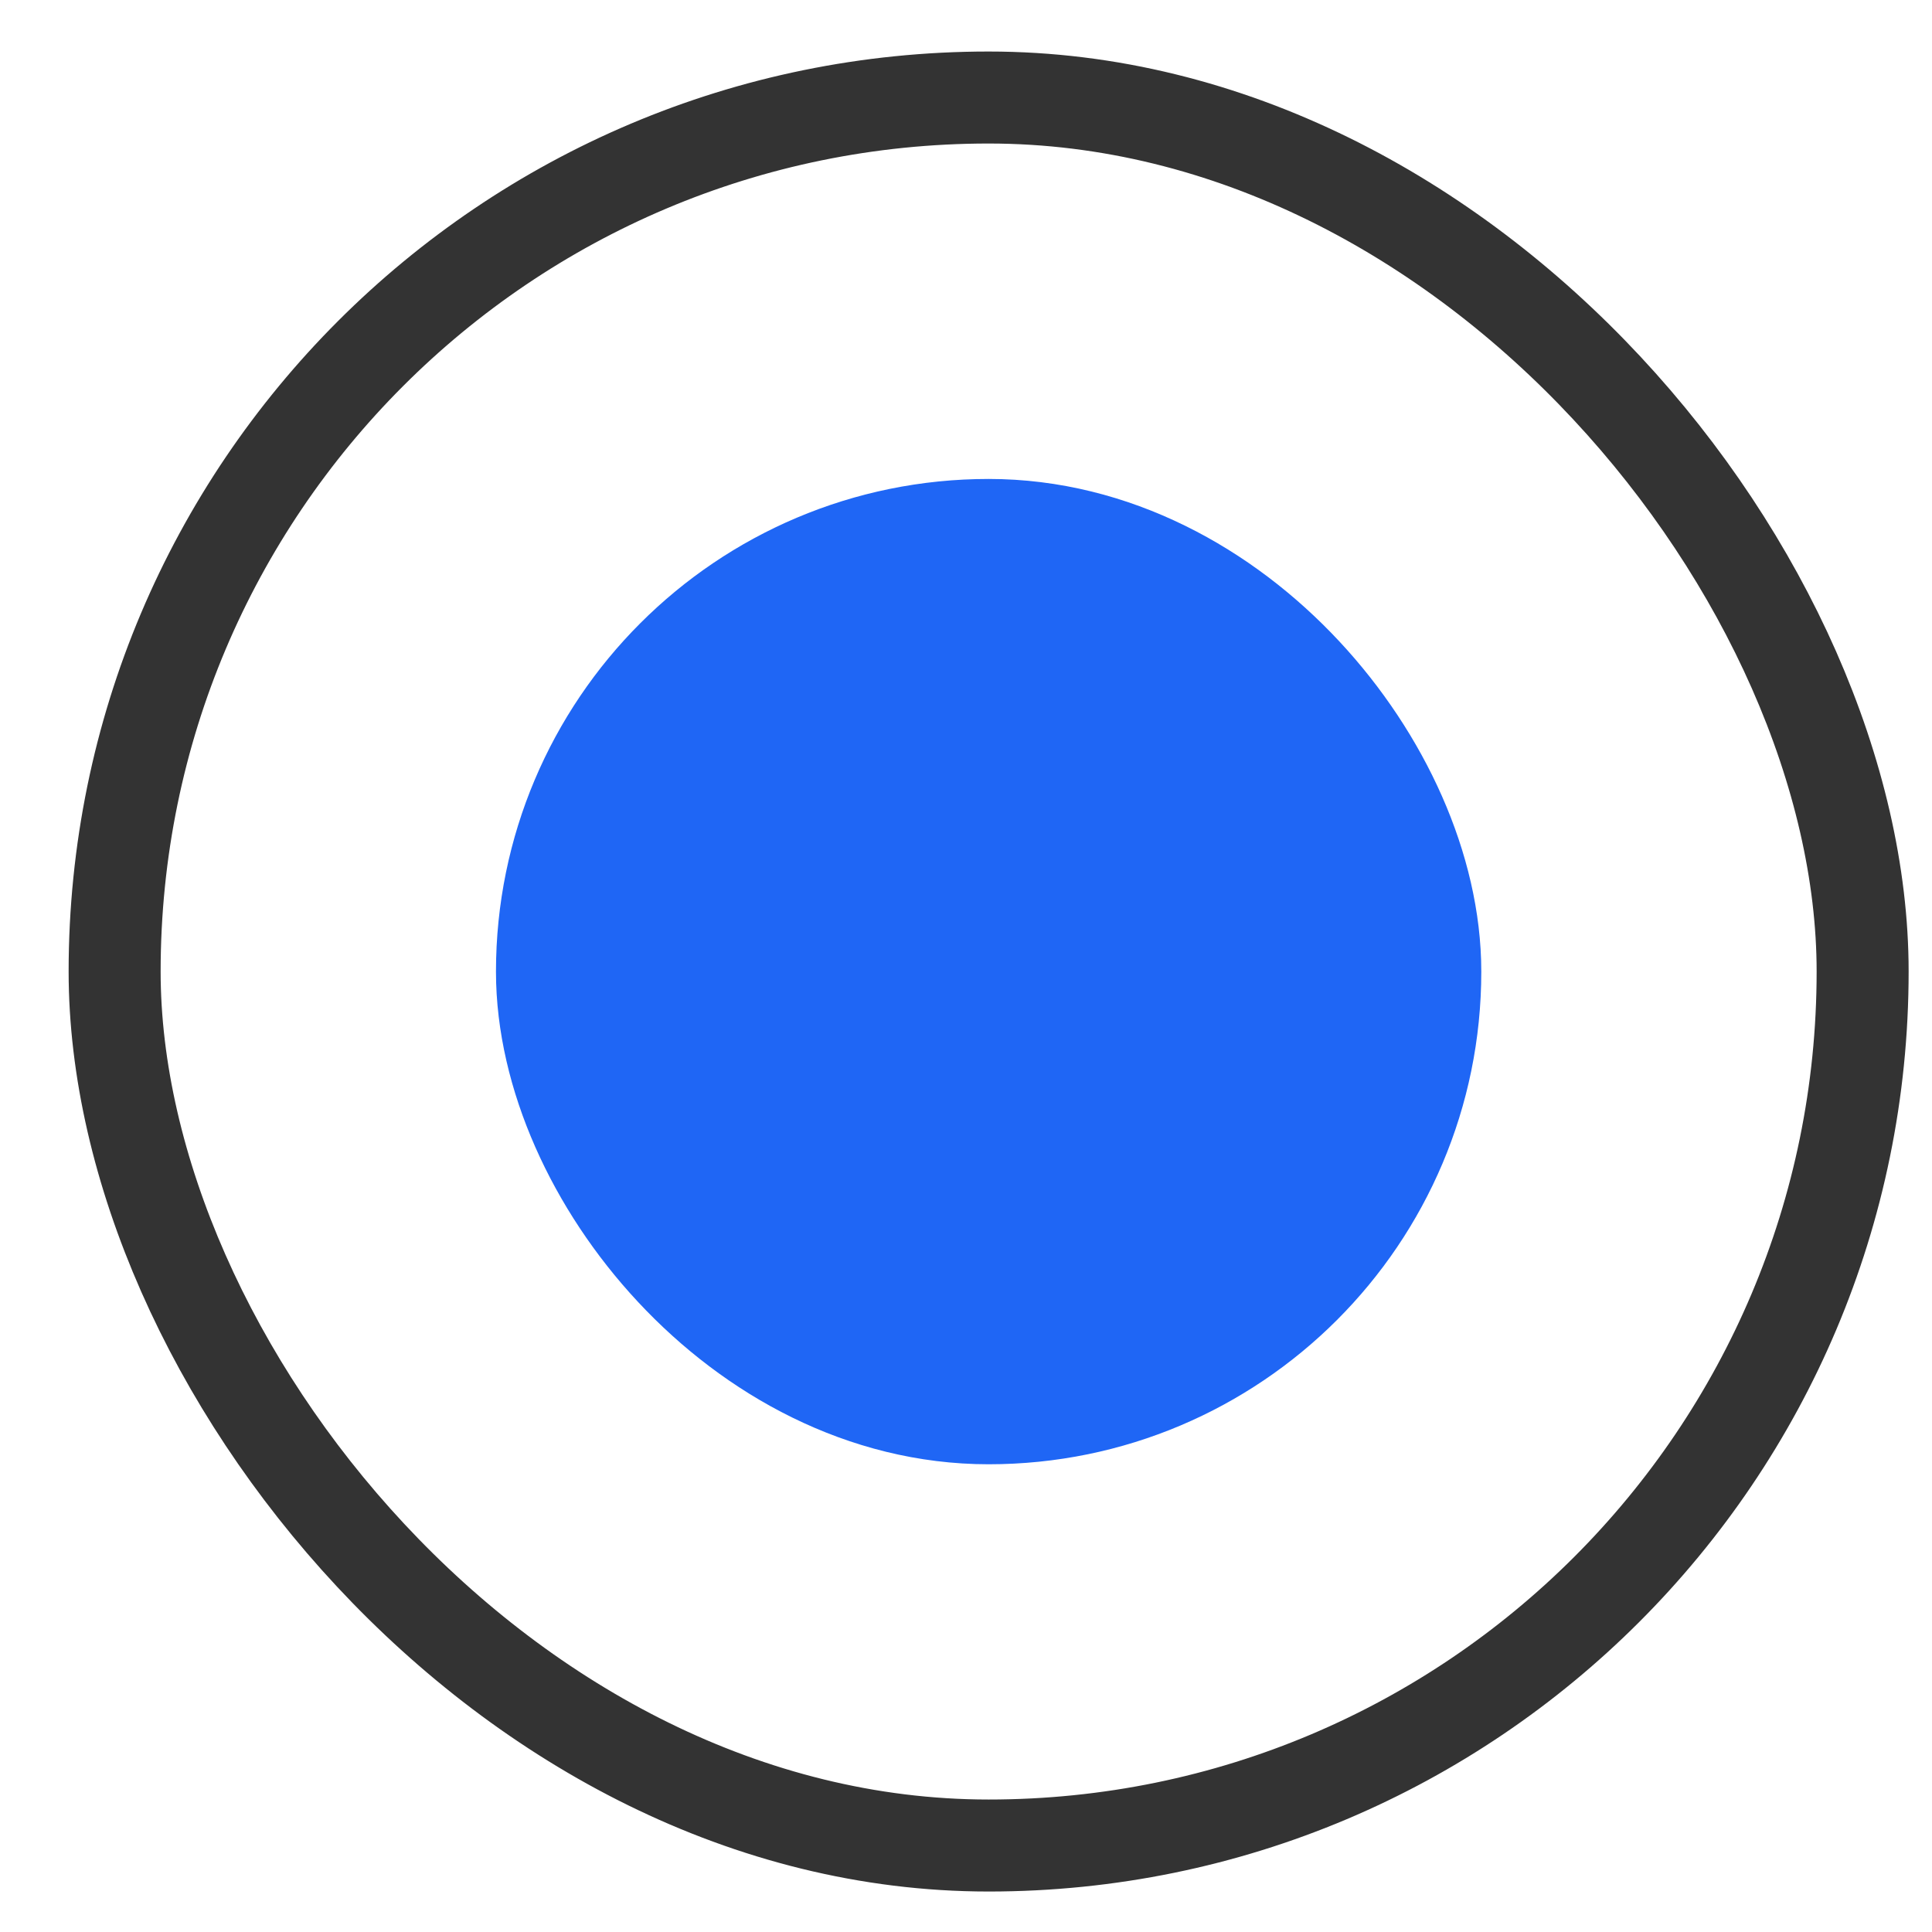 <svg width="21" height="21" viewBox="0 0 21 21" fill="none" xmlns="http://www.w3.org/2000/svg">
<rect x="1.246" y="1.06" width="19" height="19" rx="9.5" stroke="#333333"/>
<rect x="6.391" y="6.206" width="8.71" height="8.71" rx="4.355" fill="#1F66F5" stroke="#1F66F5" stroke-width="2"/>
</svg>
